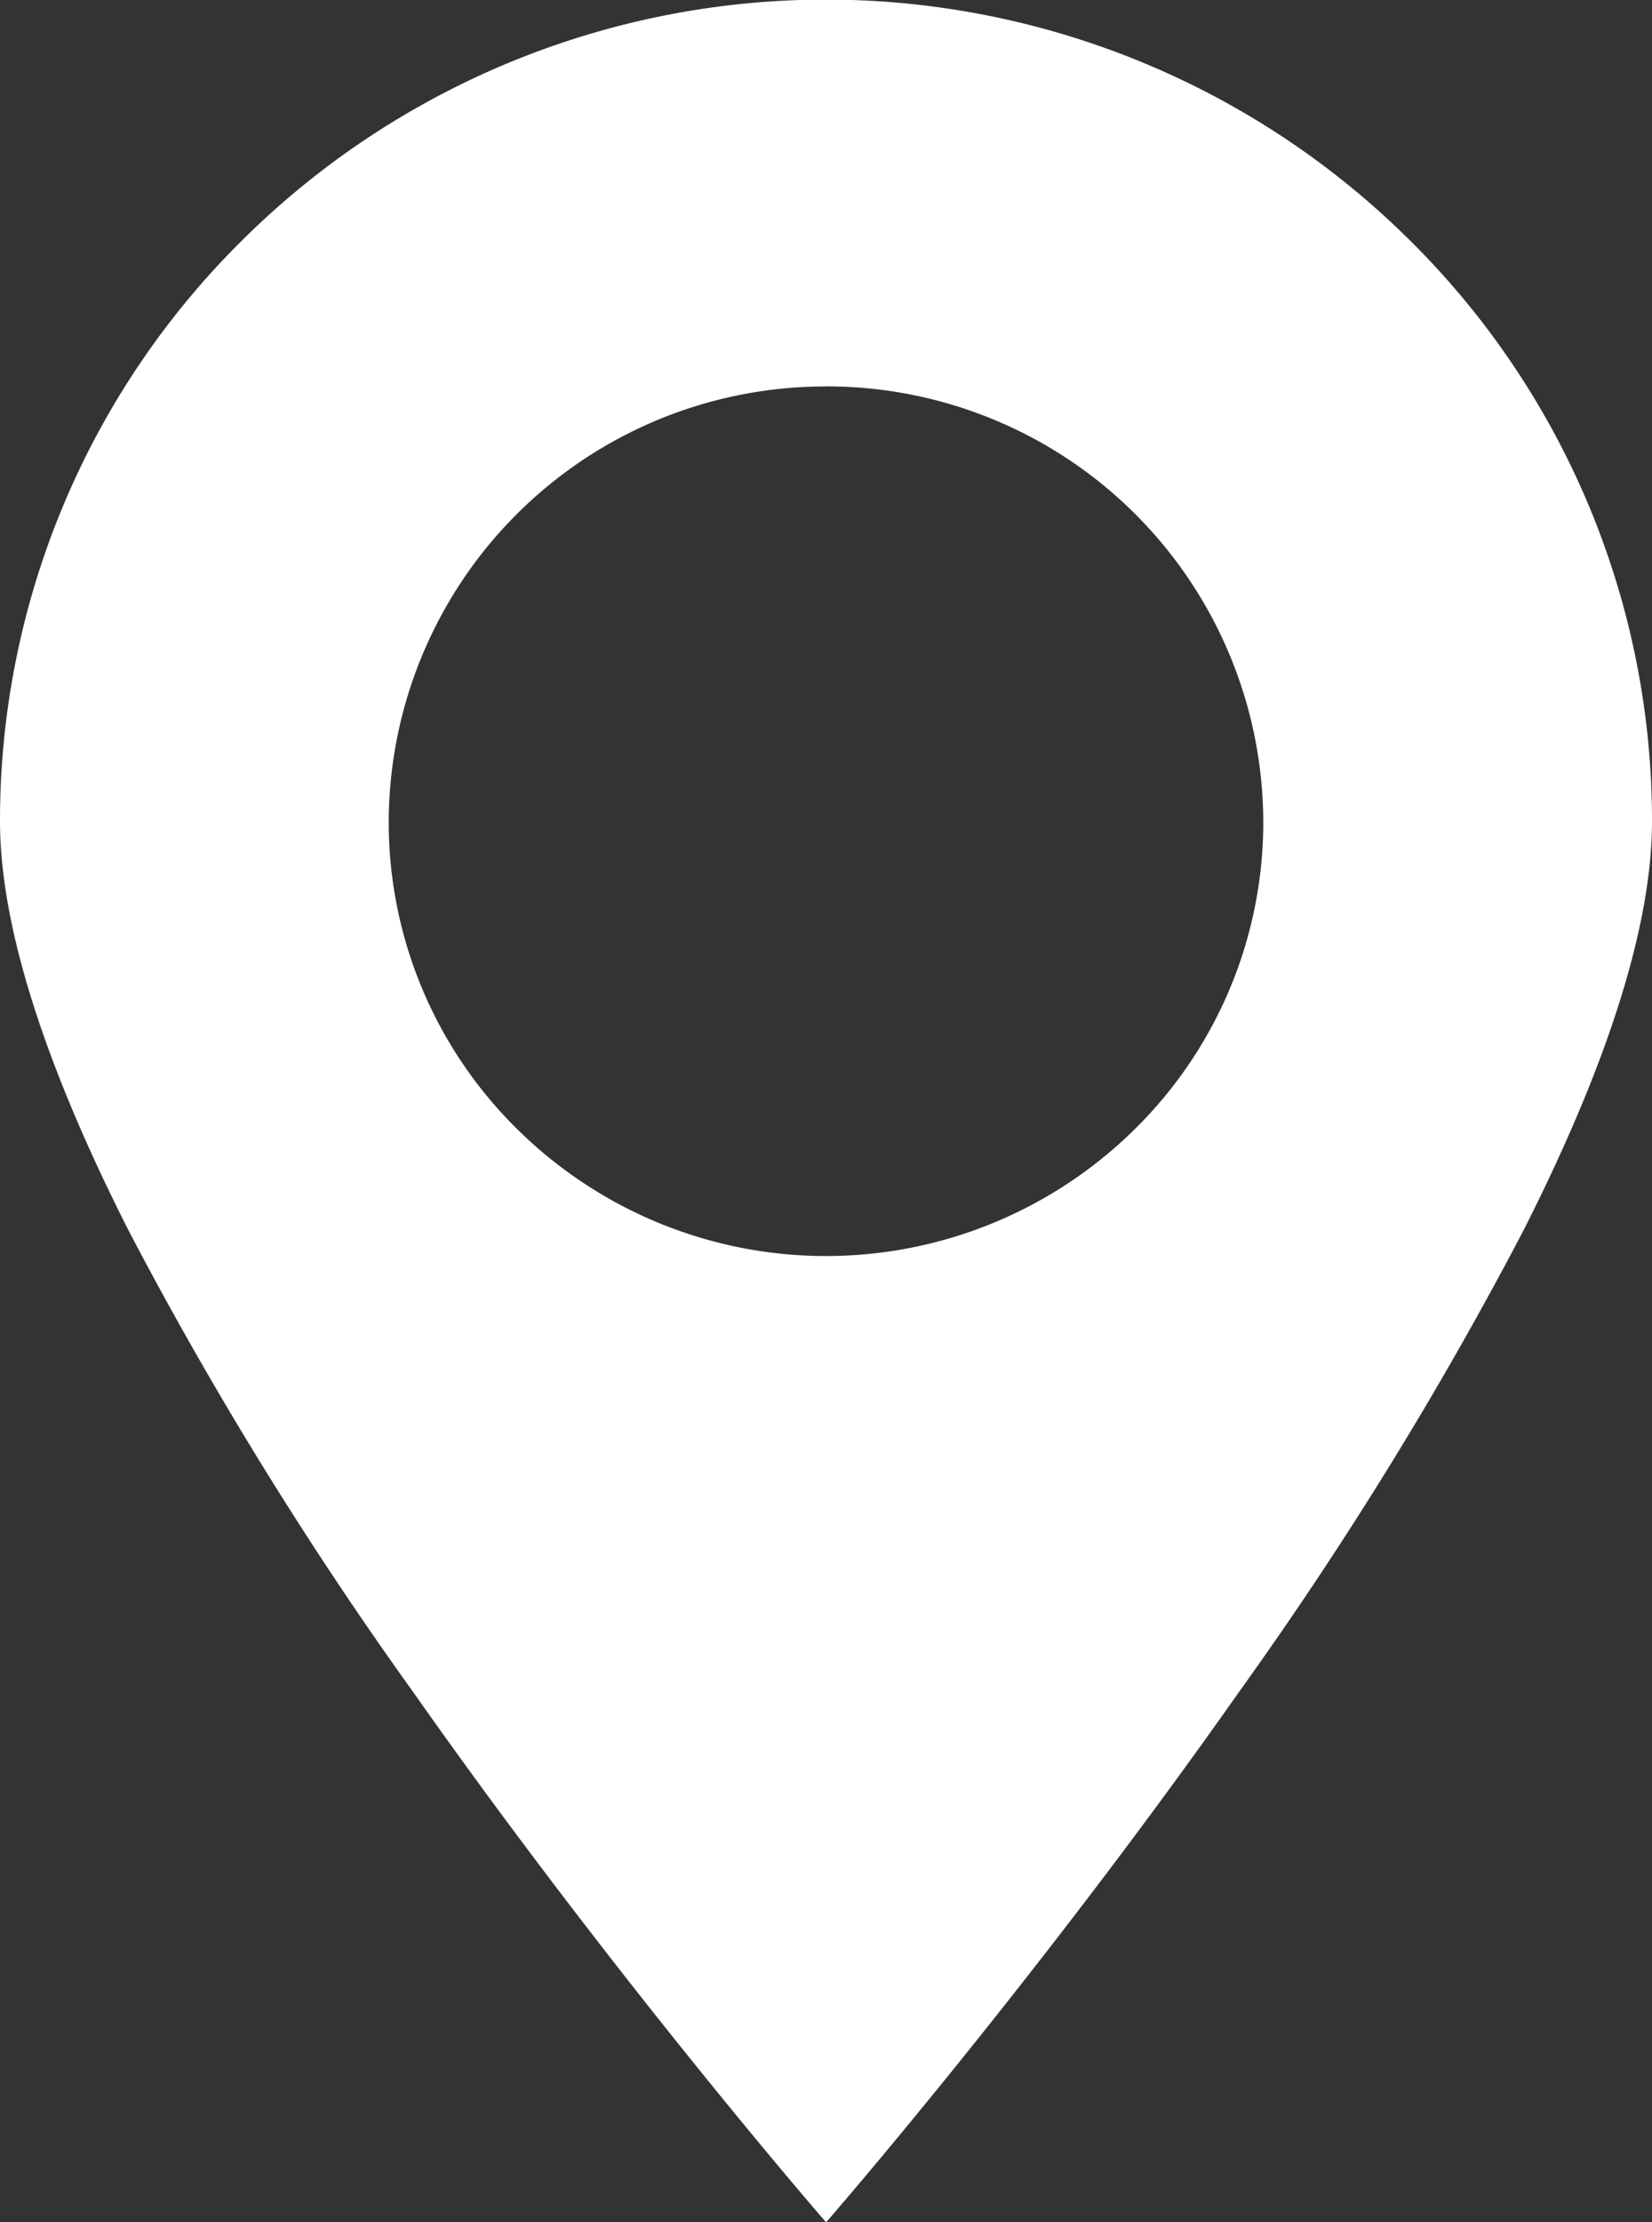 <svg xmlns="http://www.w3.org/2000/svg" width="40.624" height="54.637" viewBox="0 0 40.624 54.637"><rect x="0" y="0" width="40.624" height="54.637" fill="#333333" stroke="none"/><g transform="translate(0 0)"><path d="M20.312,54.637h0c-.051-.059-5.163-5.944-10.155-13.04A94.891,94.891,0,0,1,3.174,30.278C1.068,26.129,0,22.735,0,20.192A20.069,20.069,0,0,1,5.949,5.914a20.374,20.374,0,0,1,28.726,0,20.069,20.069,0,0,1,5.949,14.277c0,2.544-1.068,5.937-3.174,10.087A94.891,94.891,0,0,1,30.468,41.6c-4.993,7.1-10.1,12.981-10.155,13.04Zm0-45.135A10.734,10.734,0,0,0,9.559,20.192a10.589,10.589,0,0,0,3.149,7.559,10.8,10.8,0,0,0,15.208,0,10.589,10.589,0,0,0,3.149-7.559A10.734,10.734,0,0,0,20.312,9.5Z" transform="translate(0 0)" fill="#fff"/></g></svg>